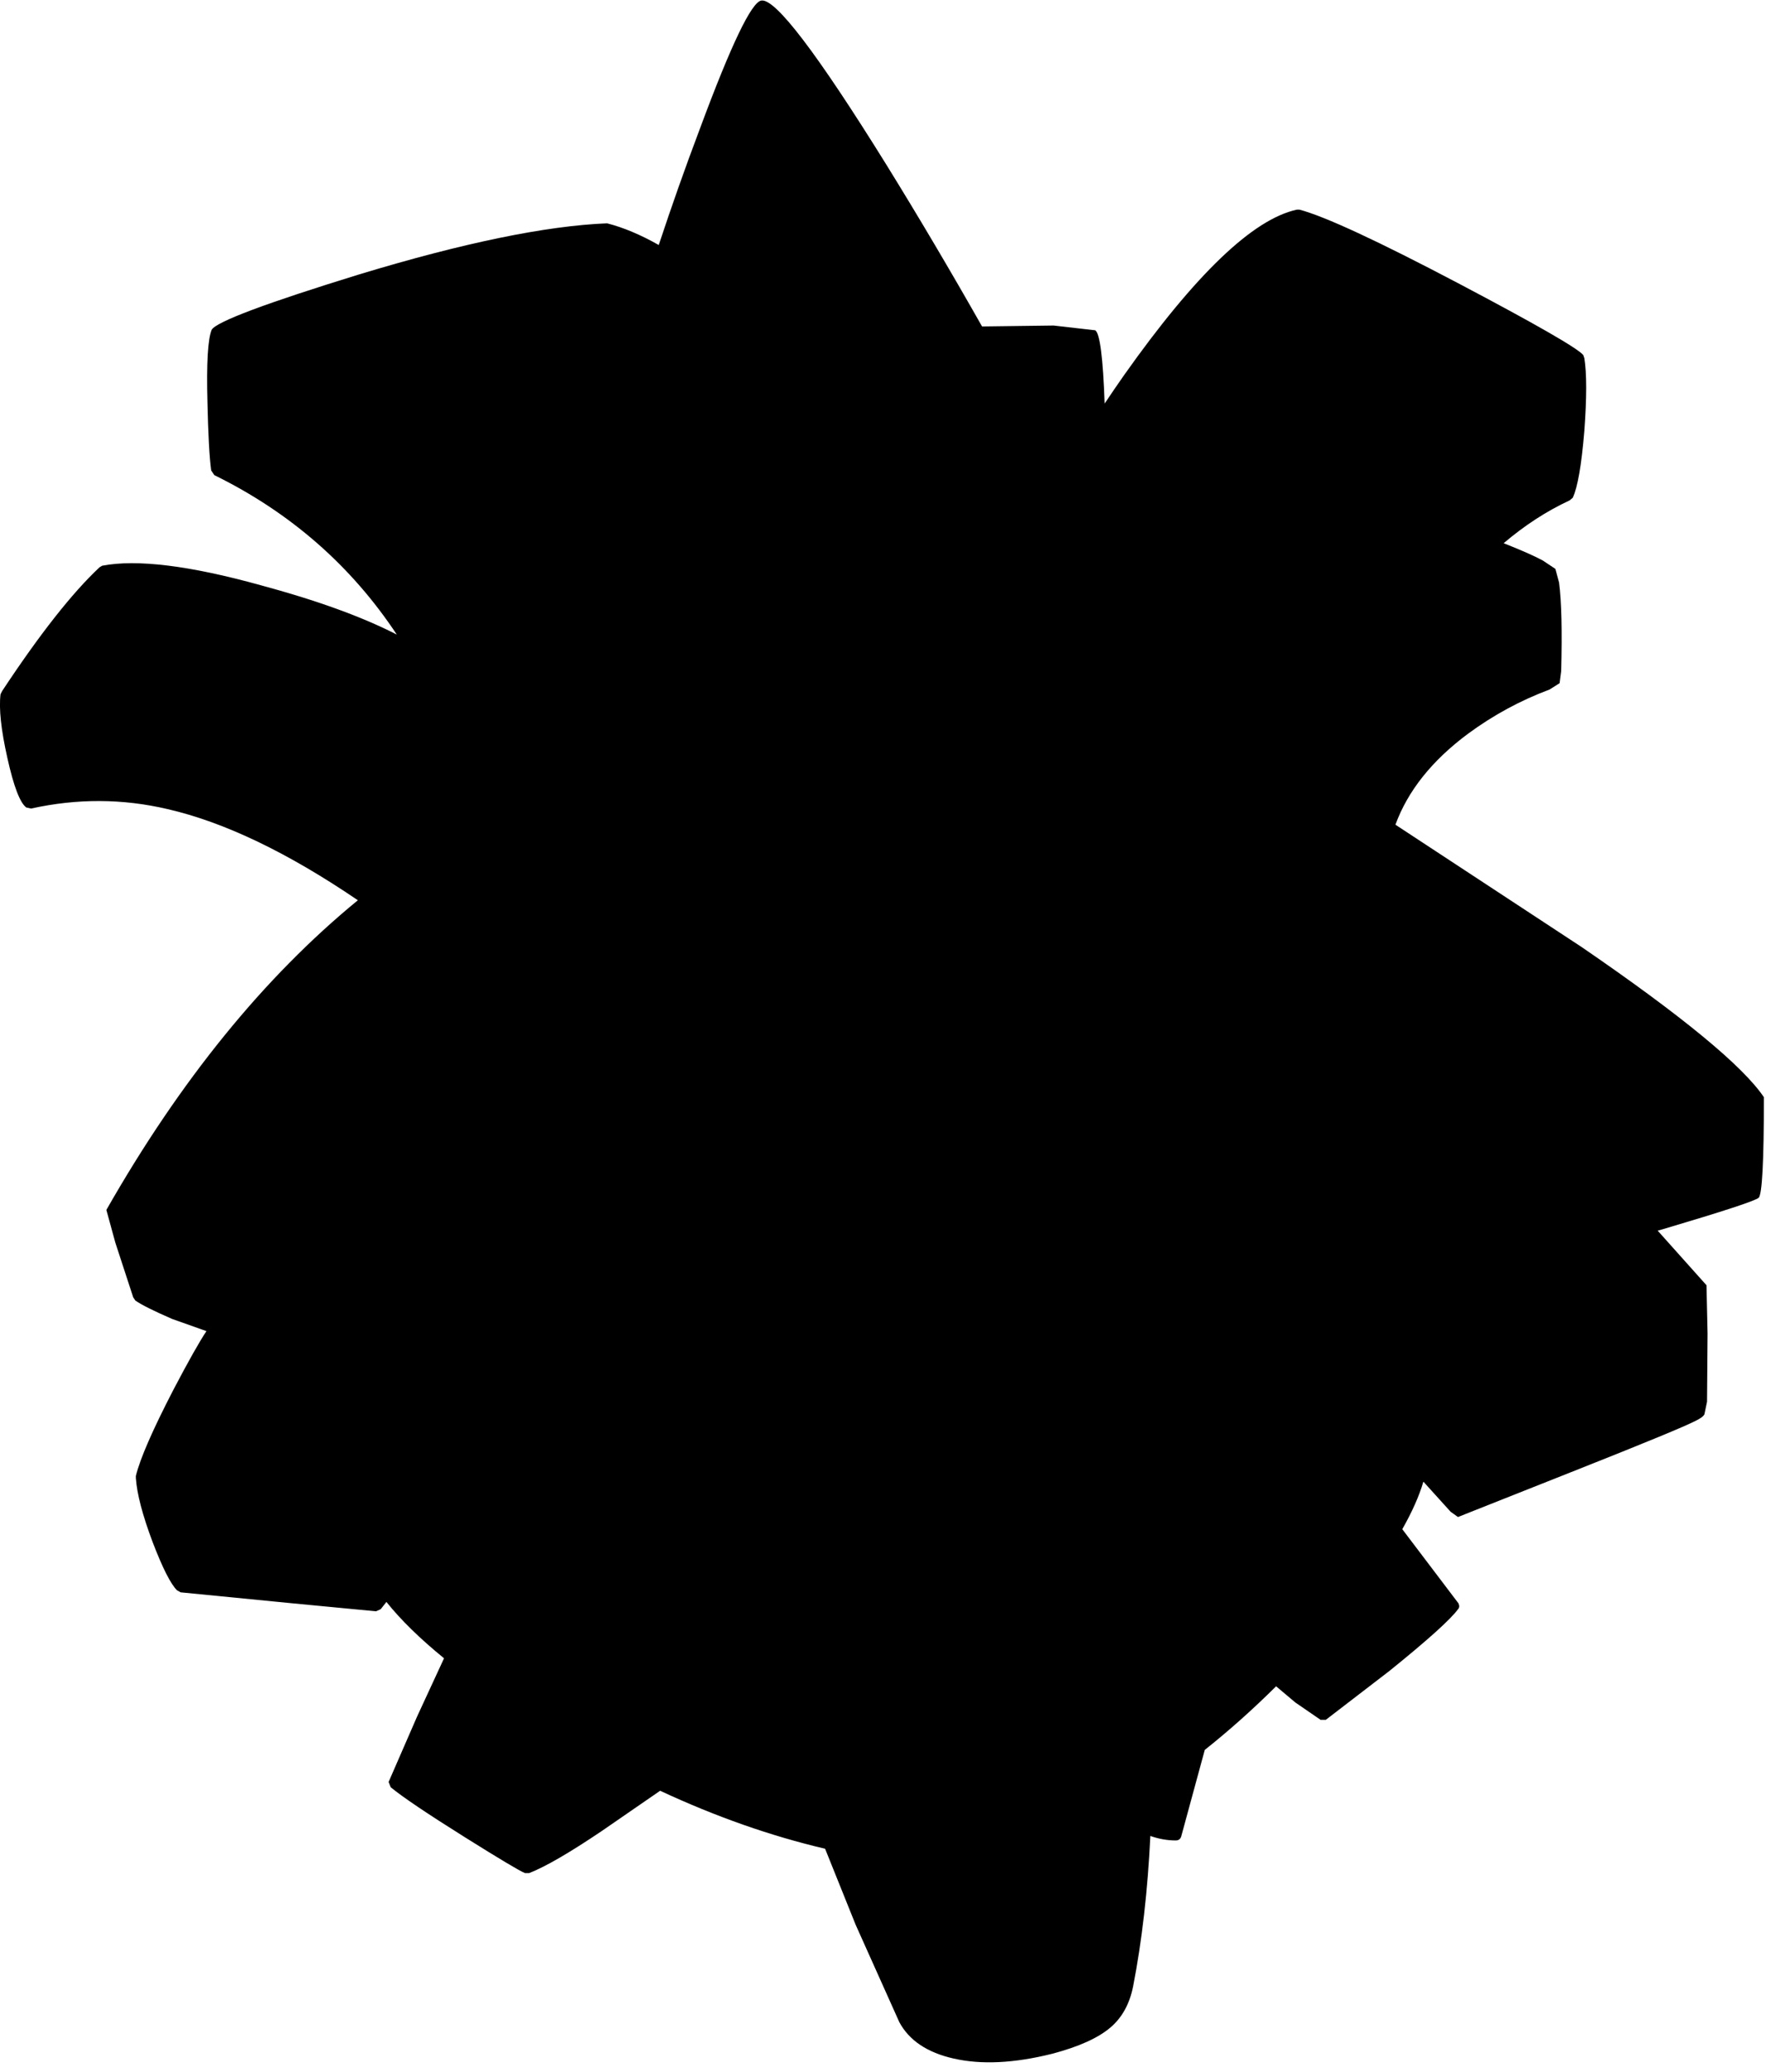 <?xml version="1.0" encoding="utf-8"?>
<!-- Generator: Adobe Illustrator 16.0.0, SVG Export Plug-In . SVG Version: 6.00 Build 0)  -->
<!DOCTYPE svg PUBLIC "-//W3C//DTD SVG 1.1//EN" "http://www.w3.org/Graphics/SVG/1.1/DTD/svg11.dtd">
<svg version="1.1" id="图层_1" xmlns="http://www.w3.org/2000/svg" xmlns:xlink="http://www.w3.org/1999/xlink" x="0px" y="0px"
	 width="168px" height="197px" viewBox="0 0 168 197" enable-background="new 0 0 168 197" xml:space="preserve">
<path d="M167.299,113.903c0.334-0.301,0.501-3.489,0.501-9.567c-2.003-2.972-7.78-7.73-17.331-14.275l-17.721-11.638
	c1.174-3.208,3.465-6.094,6.902-8.648c2.404-1.77,4.992-3.172,7.764-4.208l0.951-0.601l0.15-1.152c0.1-3.807,0.033-6.612-0.2-8.415
	l-0.351-1.302l-1.203-0.801c-0.84-0.451-2.095-1.001-3.719-1.641c1.987-1.688,4.076-3.051,6.273-4.07l0.301-0.25
	c0.468-1.001,0.835-3.122,1.103-6.361c0.233-3.172,0.233-5.476,0-6.912l-0.101-0.301c-0.567-0.667-4.524-2.938-11.871-6.812
	c-7.68-4.041-12.723-6.378-15.127-7.013h-0.25c-4.174,0.902-9.65,6.145-16.43,15.728c-0.644,0.911-1.25,1.812-1.855,2.712
	c-0.155-4.376-0.454-6.703-0.899-6.969l-3.957-0.451l-6.805,0.088c-2.989-5.27-6.028-10.412-9.124-15.416
	C77.723,5.042,73.766-0.15,72.43,0.05c-0.935,0.133-2.889,4.208-5.86,12.222c-1.39,3.675-2.685,7.351-3.903,11.026
	c-1.723-0.974-3.362-1.666-4.913-2.061c-5.81,0.234-13.674,1.854-23.592,4.859c-8.882,2.738-13.557,4.491-14.025,5.259
	c-0.367,0.902-0.501,3.206-0.401,6.913c0.067,3.039,0.184,5.192,0.351,6.461l0.3,0.451c7.259,3.567,13.033,8.635,17.36,15.163
	c-3.302-1.693-7.619-3.258-12.952-4.694c-6.745-1.87-11.771-2.488-15.077-1.853l-0.25,0.15c-2.604,2.438-5.693,6.362-9.267,11.771
	l-0.15,0.301c-0.167,1.369,0.05,3.389,0.651,6.061c0.601,2.705,1.202,4.274,1.803,4.708l0.451,0.1
	c4.375-0.968,8.699-0.952,12.973,0.05c5.402,1.237,11.444,4.136,18.114,8.67c-8.926,7.316-16.903,17.128-23.924,29.447l0.851,3.105
	l1.703,5.21l0.201,0.3c0.567,0.401,1.736,0.986,3.506,1.754l3.259,1.156c-0.666,0.995-1.714,2.853-3.158,5.605
	c-1.97,3.807-3.156,6.528-3.557,8.164v0.201c0.1,1.502,0.635,3.539,1.603,6.111c0.935,2.438,1.703,3.957,2.304,4.558l0.351,0.2
	l10.719,1.052l7.864,0.751l0.451-0.199c0.183-0.237,0.362-0.459,0.544-0.692c1.362,1.708,3.192,3.495,5.481,5.359l-2.568,5.551
	l-2.705,6.211l0.2,0.501c1.136,0.936,3.49,2.521,7.063,4.759c3.306,2.07,5.209,3.206,5.71,3.405h0.401
	c1.536-0.601,3.84-1.936,6.912-4.007l5.545-3.823c5.309,2.474,10.538,4.304,15.692,5.514l2.906,7.226l4.157,9.267
	c0.936,1.736,2.655,2.889,5.16,3.456c2.638,0.601,5.76,0.451,9.366-0.45c2.538-0.668,4.392-1.503,5.56-2.505
	c1.102-0.935,1.82-2.237,2.154-3.907c0.847-4.351,1.389-9.124,1.639-14.303c0.806,0.284,1.612,0.428,2.418,0.428
	c0.301,0,0.484-0.166,0.551-0.5l2.208-8.109c2.32-1.845,4.582-3.861,6.786-6.05l1.826,1.536l2.404,1.652h0.5l6.062-4.658
	c3.64-2.938,5.81-4.892,6.512-5.859c0.134-0.135,0.149-0.318,0.05-0.552l-5.35-7.058c0.942-1.658,1.611-3.165,2.007-4.521
	l2.591,2.863l0.702,0.502l0.751-0.301l10.869-4.309c6.312-2.504,9.951-4.006,10.92-4.508c0.501-0.233,0.801-0.45,0.902-0.65
	l0.25-1.203l0.05-6.461l-0.101-4.608l-4.643-5.191c0.199-0.058,0.381-0.108,0.586-0.168
	C163.926,115.188,166.932,114.203,167.299,113.903z"/>
</svg>
